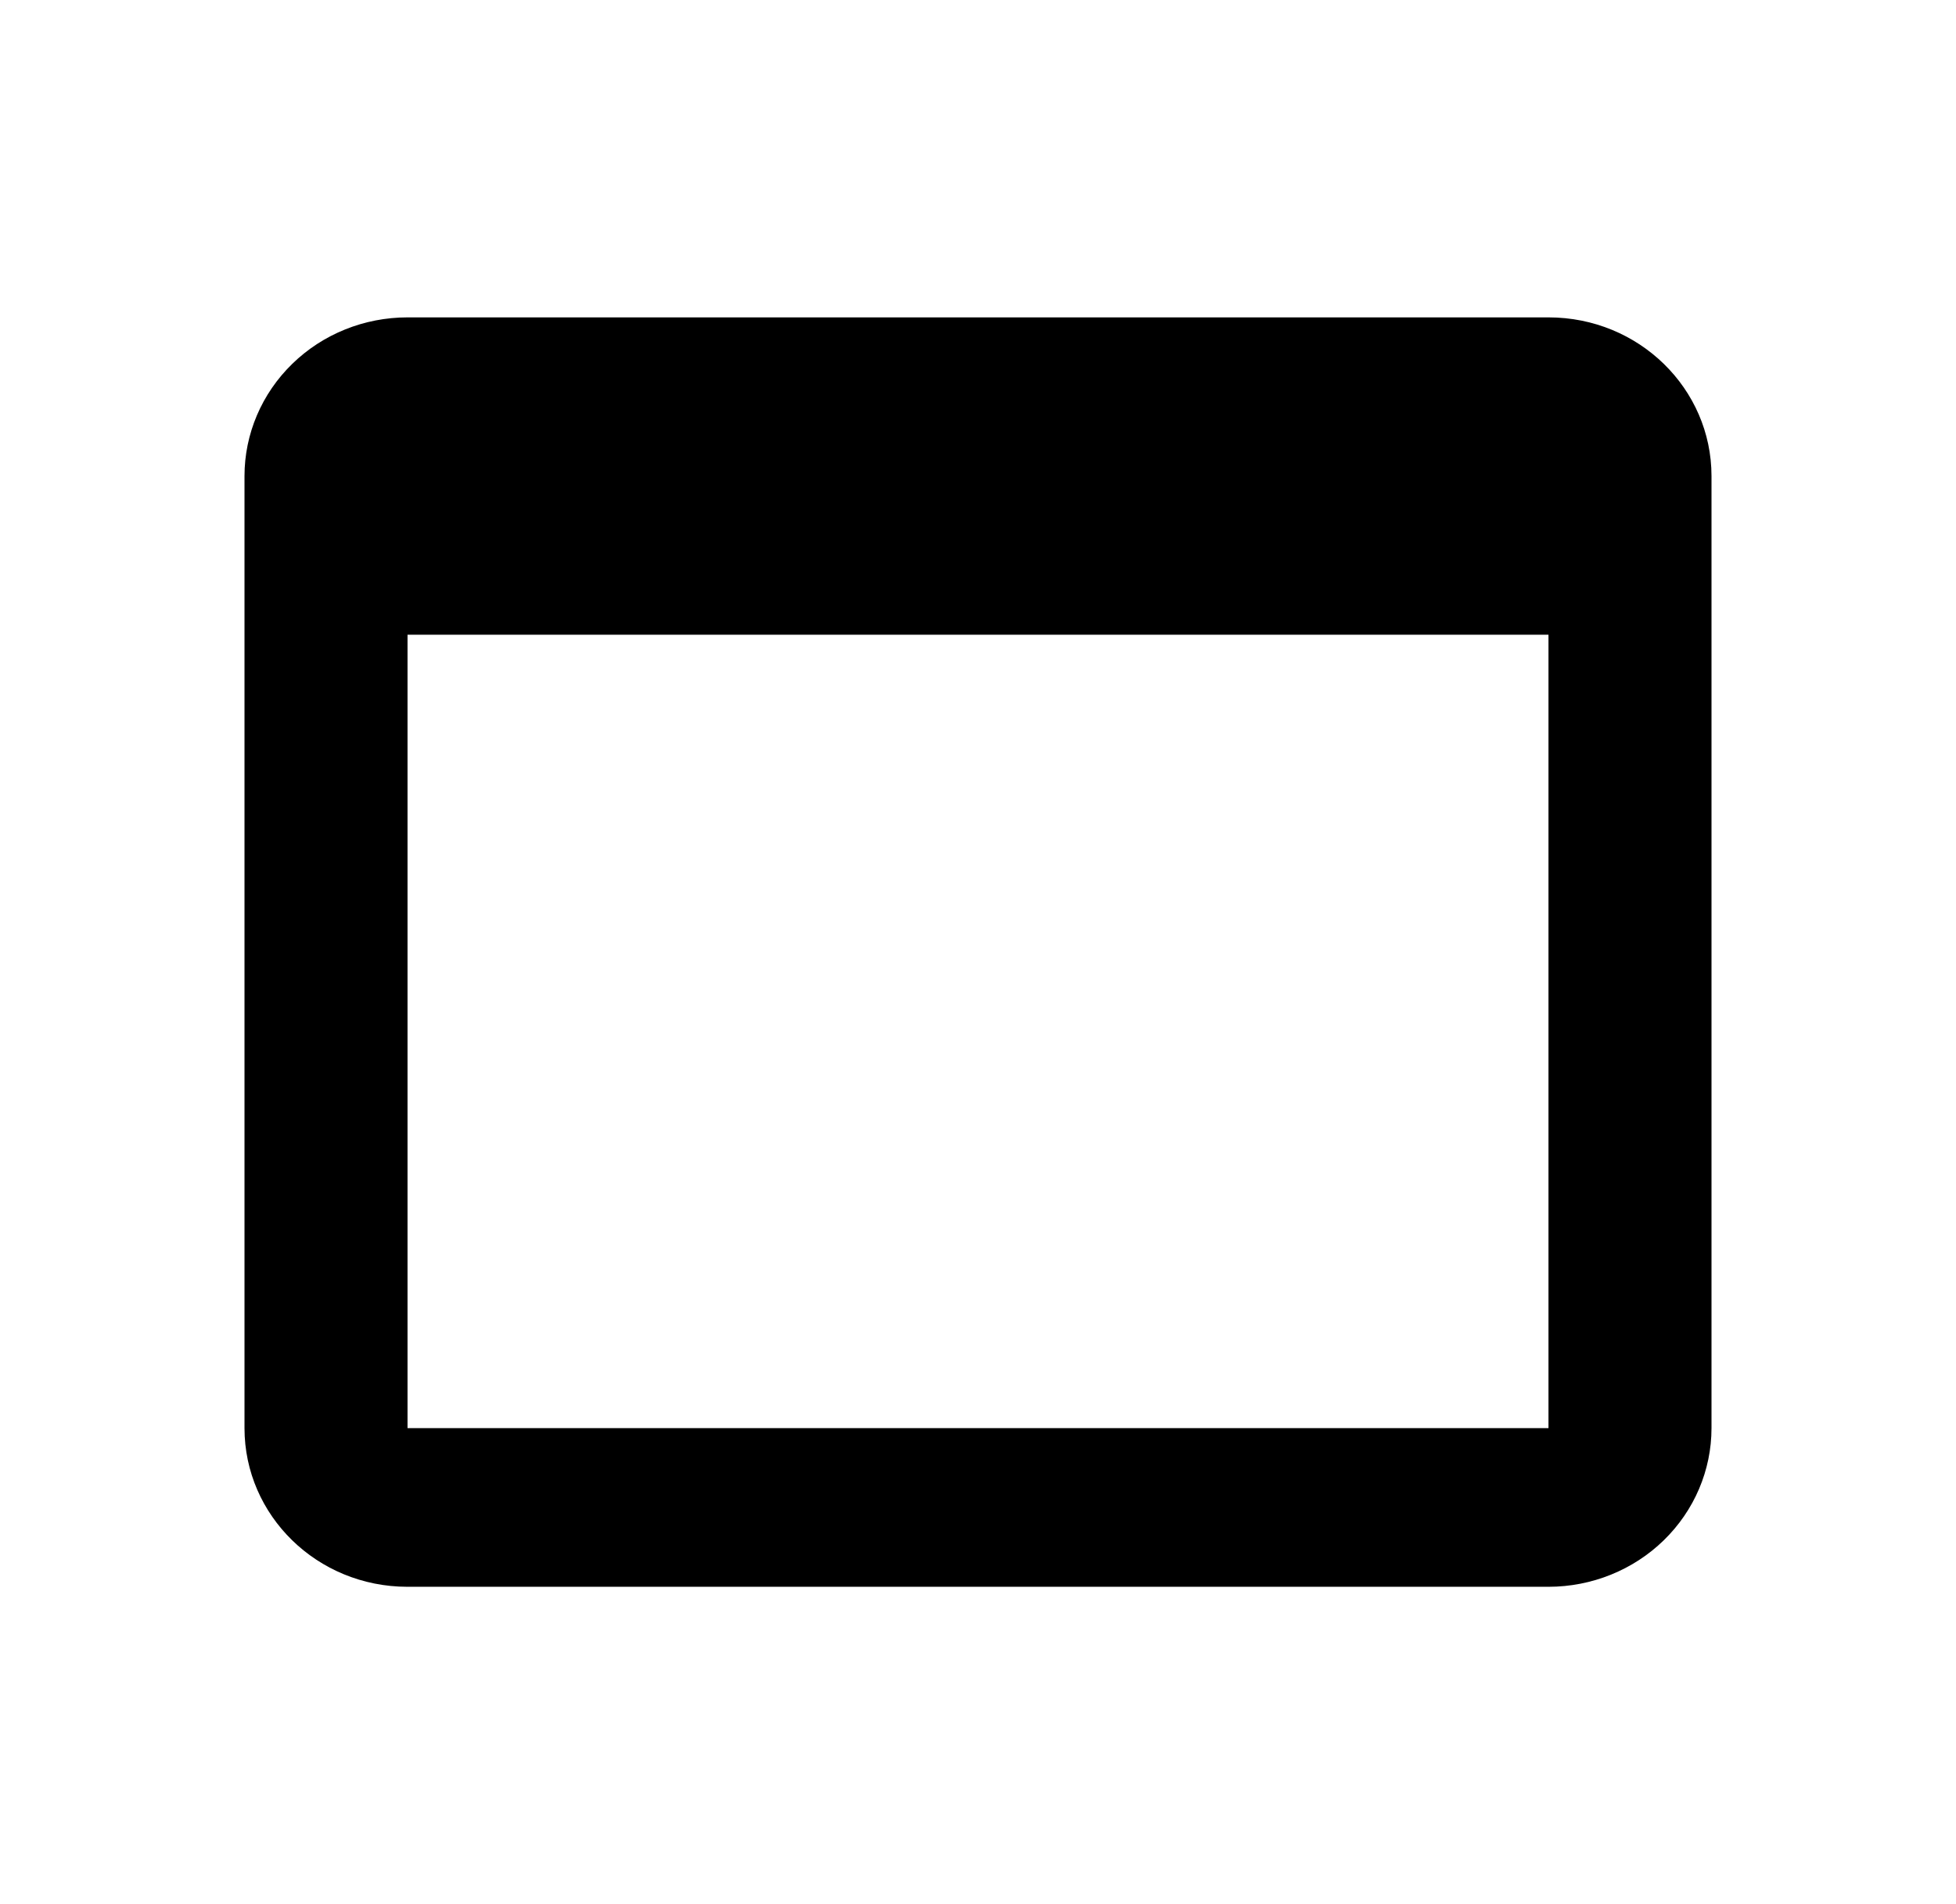 <svg width="38" height="37" viewBox="0 0 38 37" fill="none" xmlns="http://www.w3.org/2000/svg">
<path d="M30.083 6.167C31.841 6.167 33.25 7.554 33.25 9.25V27.75C33.25 28.568 32.916 29.352 32.322 29.93C31.729 30.508 30.923 30.833 30.083 30.833H7.917C6.159 30.833 4.75 29.446 4.75 27.75V9.25C4.75 8.432 5.084 7.648 5.678 7.07C6.271 6.491 7.077 6.167 7.917 6.167H30.083ZM30.083 27.75V12.333H7.917V27.75H30.083Z" fill="currentColor"/>
</svg>
